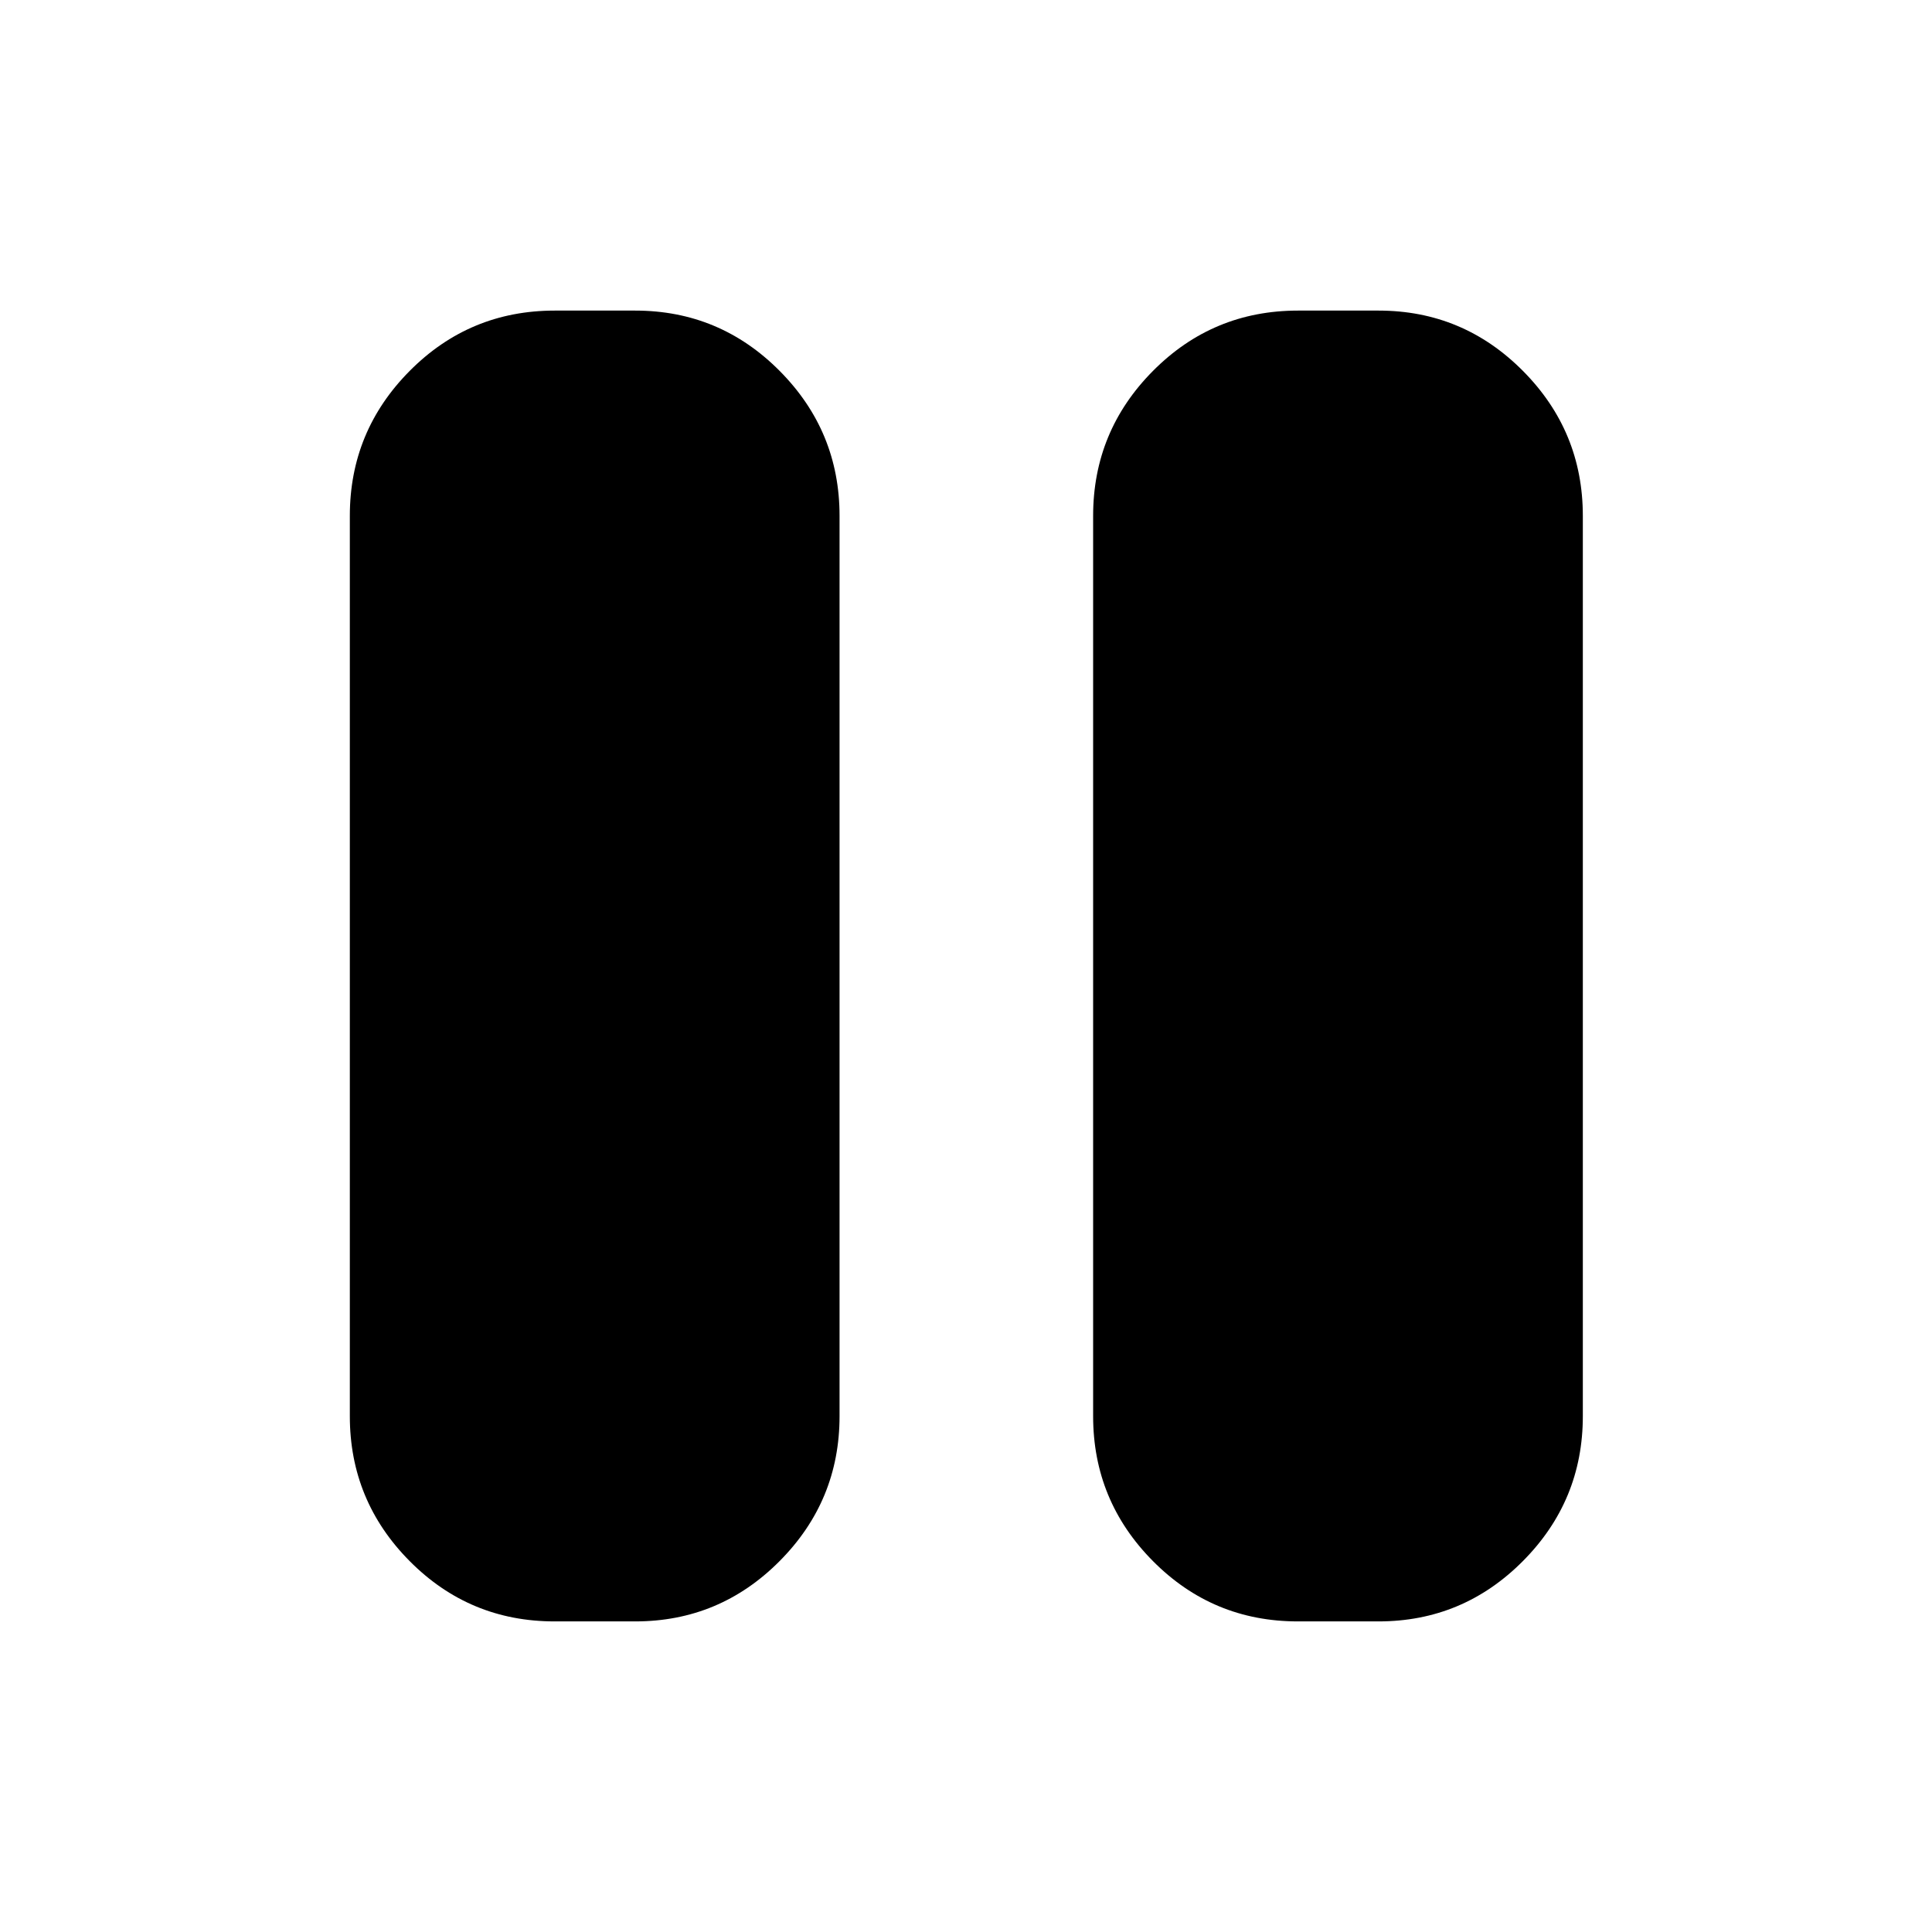 <svg xmlns="http://www.w3.org/2000/svg" height="40" viewBox="0 -960 960 960" width="40"><path d="M644.93-154.33q-42.3 0-72.03-29.97-29.73-29.96-29.73-72.03v-447.34q0-42.07 29.74-72.03 29.75-29.97 72.06-29.97h40q41.99 0 71.76 29.97 29.77 29.96 29.77 72.03v447.34q0 42.07-29.79 72.03-29.79 29.97-71.78 29.97h-40Zm-369.33 0q-42.31 0-72.04-29.97-29.73-29.96-29.73-72.03v-447.34q0-42.07 29.75-72.03 29.75-29.97 72.05-29.97h40q42 0 71.77 29.97 29.77 29.96 29.77 72.03v447.34q0 42.07-29.79 72.03-29.79 29.97-71.78 29.97h-40Z"/></svg>
